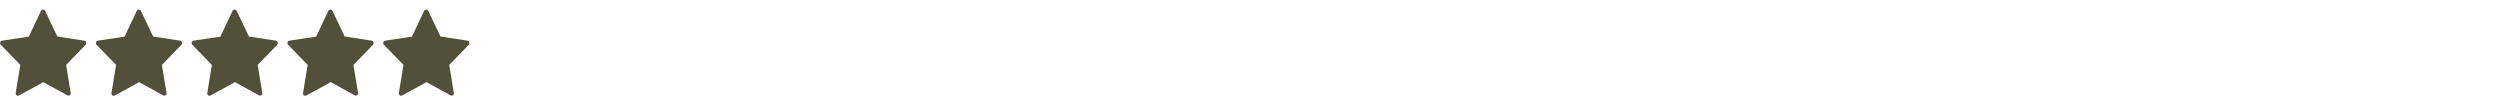 <svg width="522" height="21" viewBox="0 0 522 21" fill="none" xmlns="http://www.w3.org/2000/svg">
<g clip-path="url(#clip0_1_193)">
<path d="M37.593 8.489L31.973 7.62L29.427 2.279C29.24 1.907 28.744 1.907 28.557 2.279L26.011 7.651L20.422 8.489C20.018 8.552 19.863 9.079 20.174 9.359L24.241 13.55L23.279 19.419C23.217 19.823 23.62 20.164 23.993 19.916L29.054 17.152L34.084 19.916C34.426 20.102 34.86 19.792 34.767 19.419L33.805 13.55L37.872 9.359C38.12 9.079 37.996 8.552 37.593 8.489Z" fill="#52503B"/>
</g>
<g clip-path="url(#clip1_1_193)">
<path d="M77.593 8.489L71.973 7.62L69.427 2.279C69.24 1.907 68.743 1.907 68.557 2.279L66.011 7.651L60.422 8.489C60.018 8.552 59.863 9.079 60.174 9.359L64.241 13.55L63.279 19.419C63.217 19.823 63.62 20.164 63.993 19.916L69.054 17.152L74.084 19.916C74.426 20.102 74.86 19.792 74.767 19.419L73.805 13.55L77.872 9.359C78.121 9.079 77.996 8.552 77.593 8.489Z" fill="#52503B"/>
</g>
<g clip-path="url(#clip2_1_193)">
<path d="M57.593 8.489L51.973 7.62L49.427 2.279C49.24 1.907 48.743 1.907 48.557 2.279L46.011 7.651L40.422 8.489C40.018 8.552 39.863 9.079 40.174 9.359L44.241 13.55L43.279 19.419C43.217 19.823 43.62 20.164 43.993 19.916L49.054 17.152L54.084 19.916C54.426 20.102 54.86 19.792 54.767 19.419L53.805 13.55L57.872 9.359C58.12 9.079 57.996 8.552 57.593 8.489Z" fill="#52503B"/>
</g>
<g clip-path="url(#clip3_1_193)">
<path d="M17.593 8.489L11.973 7.62L9.427 2.279C9.24 1.907 8.743 1.907 8.557 2.279L6.011 7.651L0.422 8.489C0.018 8.552 -0.137 9.079 0.174 9.359L4.241 13.55L3.279 19.419C3.217 19.823 3.62 20.164 3.993 19.916L9.054 17.152L14.084 19.916C14.426 20.102 14.86 19.792 14.767 19.419L13.805 13.55L17.872 9.359C18.12 9.079 17.996 8.552 17.593 8.489Z" fill="#52503B"/>
</g>
<g clip-path="url(#clip4_1_193)">
<path d="M97.593 8.489L91.973 7.62L89.427 2.279C89.24 1.907 88.743 1.907 88.557 2.279L86.011 7.651L80.422 8.489C80.018 8.552 79.863 9.079 80.174 9.359L84.241 13.55L83.279 19.419C83.217 19.823 83.62 20.164 83.993 19.916L89.054 17.152L94.084 19.916C94.426 20.102 94.86 19.792 94.767 19.419L93.805 13.55L97.872 9.359C98.121 9.079 97.996 8.552 97.593 8.489Z" fill="#52503B"/>
</g>
<defs>
<clipPath id="clip0_1_193">
<rect width="18" height="18" fill="white" transform="translate(20 2)"/>
</clipPath>
<clipPath id="clip1_1_193">
<rect width="18" height="18" fill="white" transform="translate(60 2)"/>
</clipPath>
<clipPath id="clip2_1_193">
<rect width="18" height="18" fill="white" transform="translate(40 2)"/>
</clipPath>
<clipPath id="clip3_1_193">
<rect width="18" height="18" fill="white" transform="translate(0 2)"/>
</clipPath>
<clipPath id="clip4_1_193">
<rect width="18" height="18" fill="white" transform="translate(80 2)"/>
</clipPath>
</defs>
</svg>
